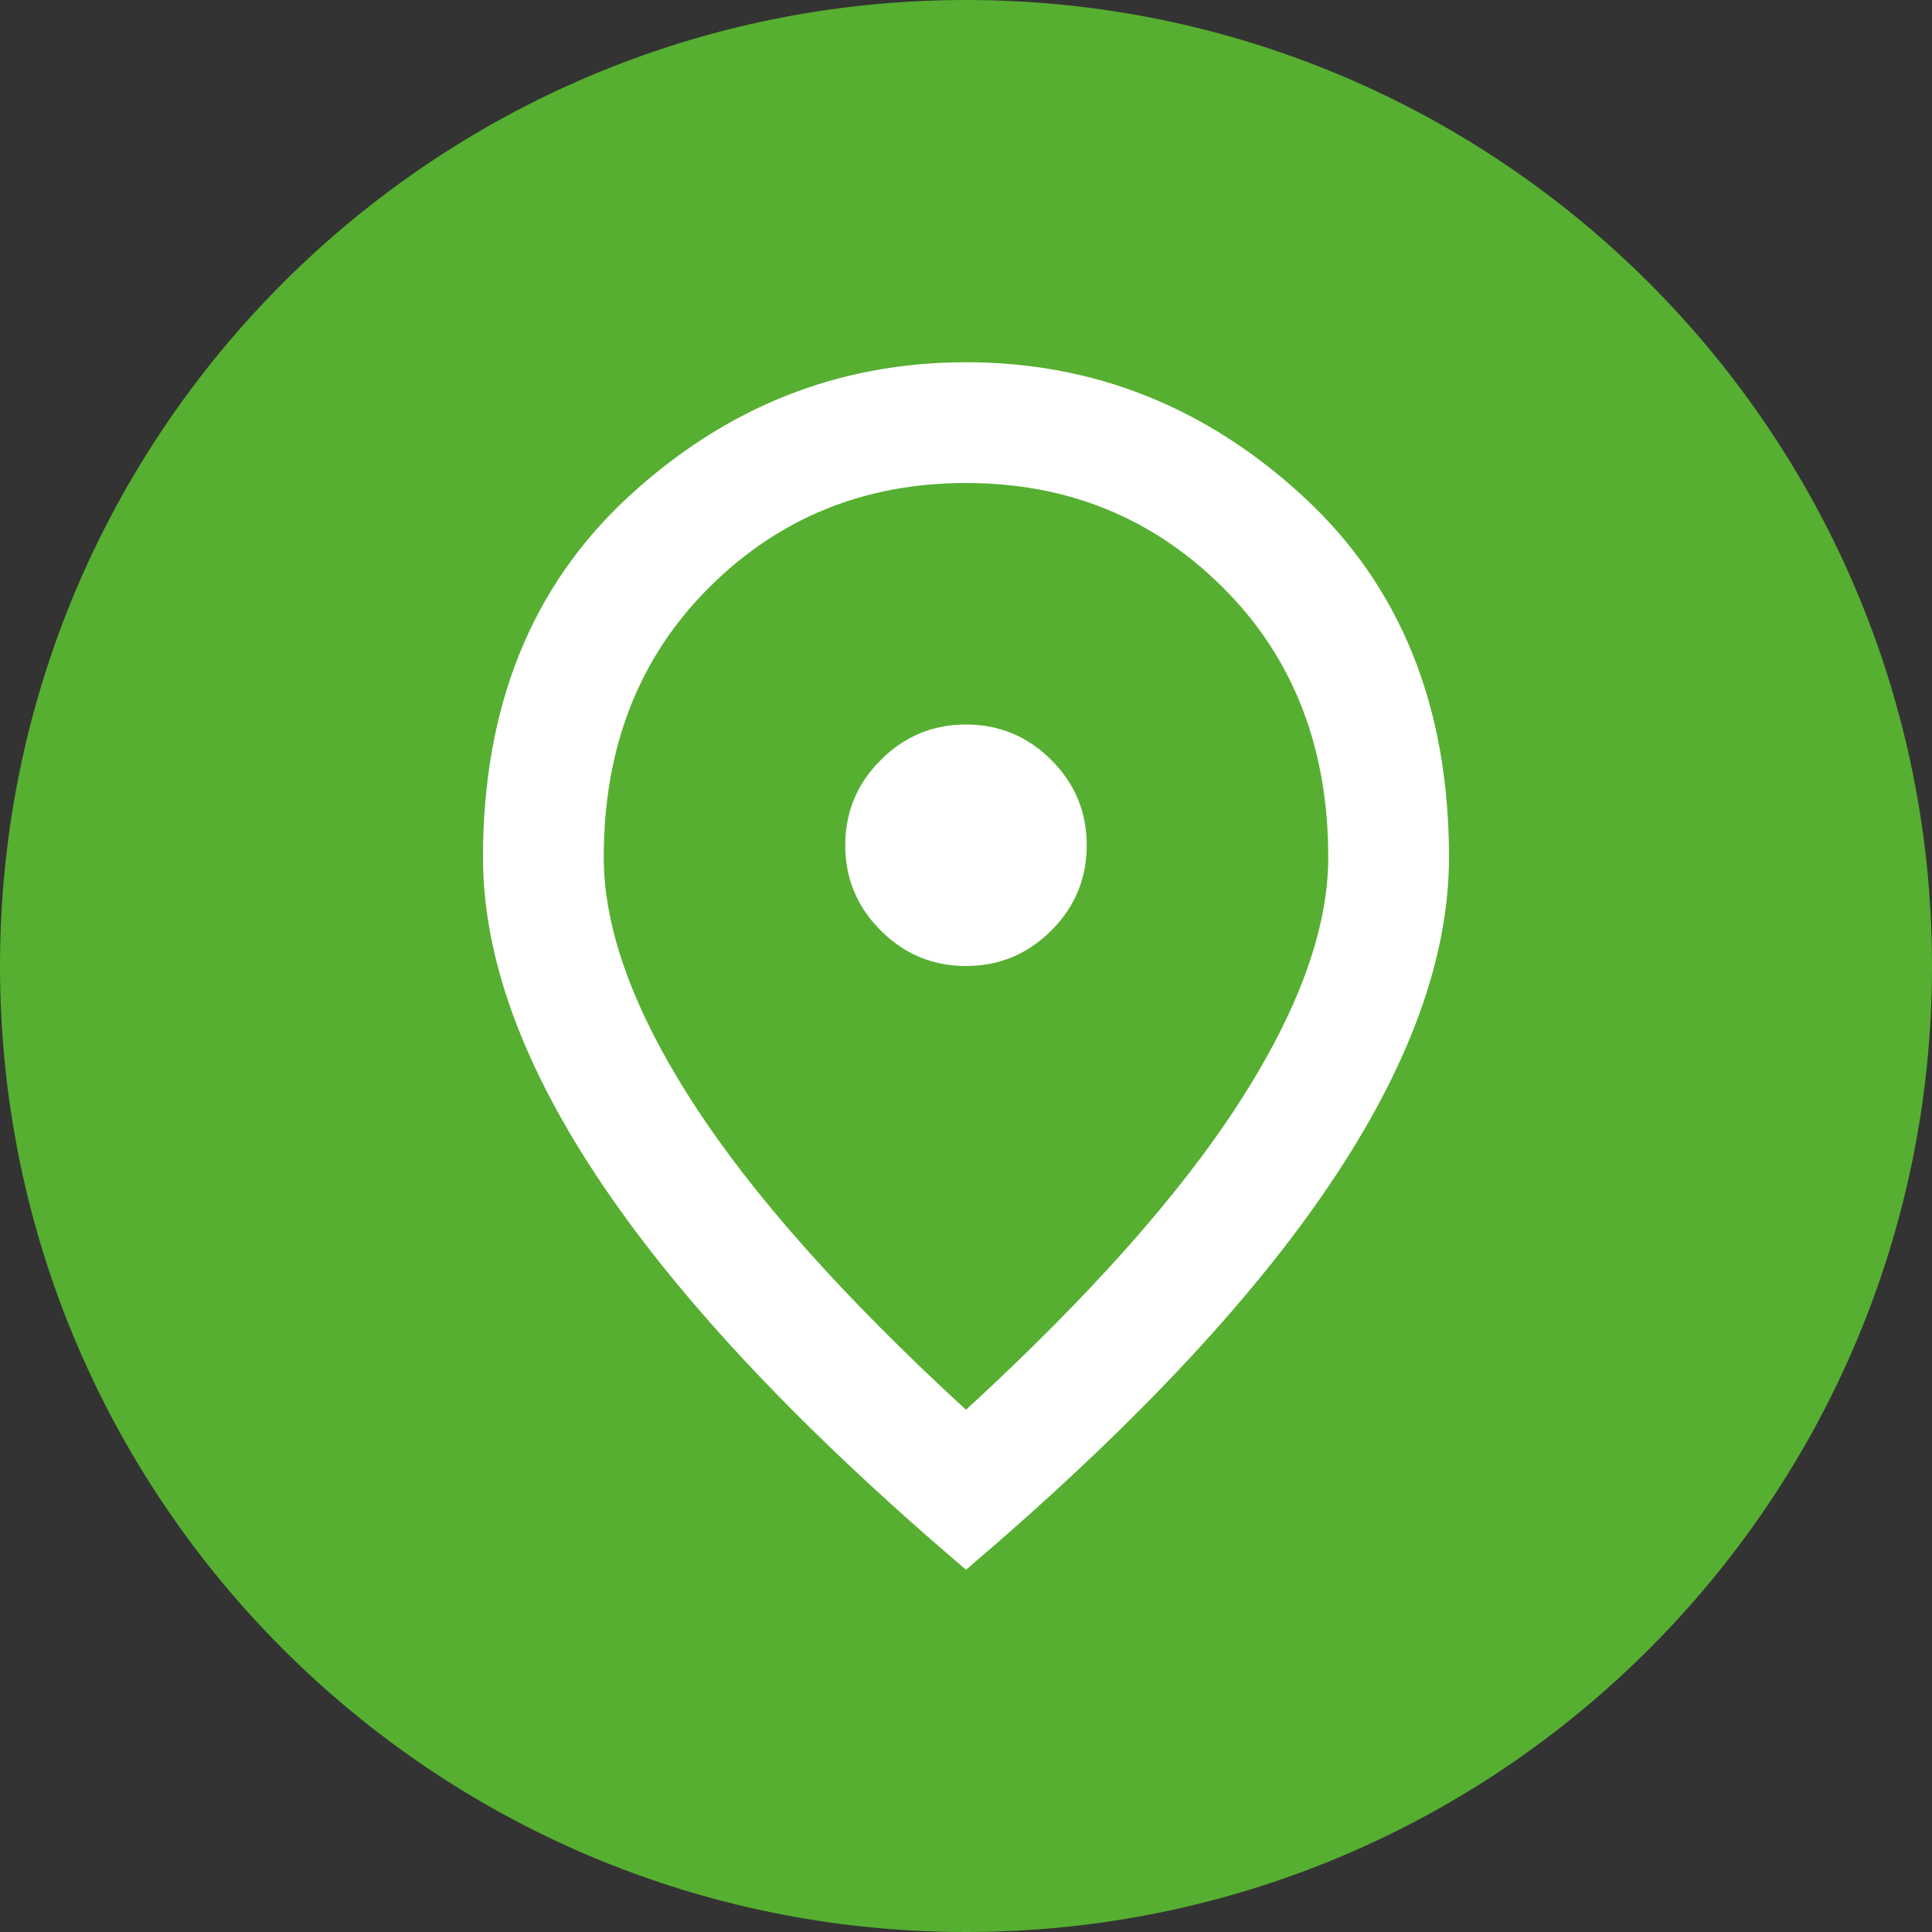 <svg width="32" height="32" viewBox="0 0 32 32" fill="none" xmlns="http://www.w3.org/2000/svg">
<rect x="0" y="0" width="32" height="32" fill="#333333" stroke="none"/>
<mask id="mask0_427_4429" style="mask-type:alpha" maskUnits="userSpaceOnUse" x="0" y="0" width="32" height="32">
<rect width="32" height="32" fill="#D9D9D9"/>
</mask>
<g mask="url(#mask0_427_4429)">
</g>
<g clip-path="url(#clip0_427_4429)">
<path d="M16 32C24.837 32 32 24.837 32 16C32 7.163 24.837 0 16 0C7.163 0 0 7.163 0 16C0 24.837 7.163 32 16 32Z" fill="#56AF31"/>
<mask id="mask1_427_4429" style="mask-type:alpha" maskUnits="userSpaceOnUse" x="4" y="4" width="24" height="24">
<rect x="4" y="4" width="24" height="24" fill="#D9D9D9"/>
</mask>
<g mask="url(#mask1_427_4429)">
<path d="M16 16C16.55 16 17.021 15.804 17.413 15.412C17.804 15.021 18 14.55 18 14C18 13.45 17.804 12.979 17.413 12.588C17.021 12.196 16.55 12 16 12C15.45 12 14.979 12.196 14.588 12.588C14.196 12.979 14 13.45 14 14C14 14.55 14.196 15.021 14.588 15.412C14.979 15.804 15.45 16 16 16ZM16 23.35C18.033 21.483 19.542 19.788 20.525 18.262C21.508 16.738 22 15.383 22 14.2C22 12.383 21.421 10.896 20.262 9.738C19.104 8.579 17.683 8 16 8C14.317 8 12.896 8.579 11.738 9.738C10.579 10.896 10 12.383 10 14.2C10 15.383 10.492 16.738 11.475 18.262C12.458 19.788 13.967 21.483 16 23.35ZM16 26C13.317 23.717 11.312 21.596 9.988 19.637C8.662 17.679 8 15.867 8 14.2C8 11.7 8.804 9.708 10.412 8.225C12.021 6.742 13.883 6 16 6C18.117 6 19.979 6.742 21.587 8.225C23.196 9.708 24 11.7 24 14.2C24 15.867 23.337 17.679 22.012 19.637C20.688 21.596 18.683 23.717 16 26Z" fill="white"/>
</g>
</g>
<defs>
<clipPath id="clip0_427_4429">
<rect width="32" height="32" fill="white"/>
</clipPath>
</defs>
</svg>

